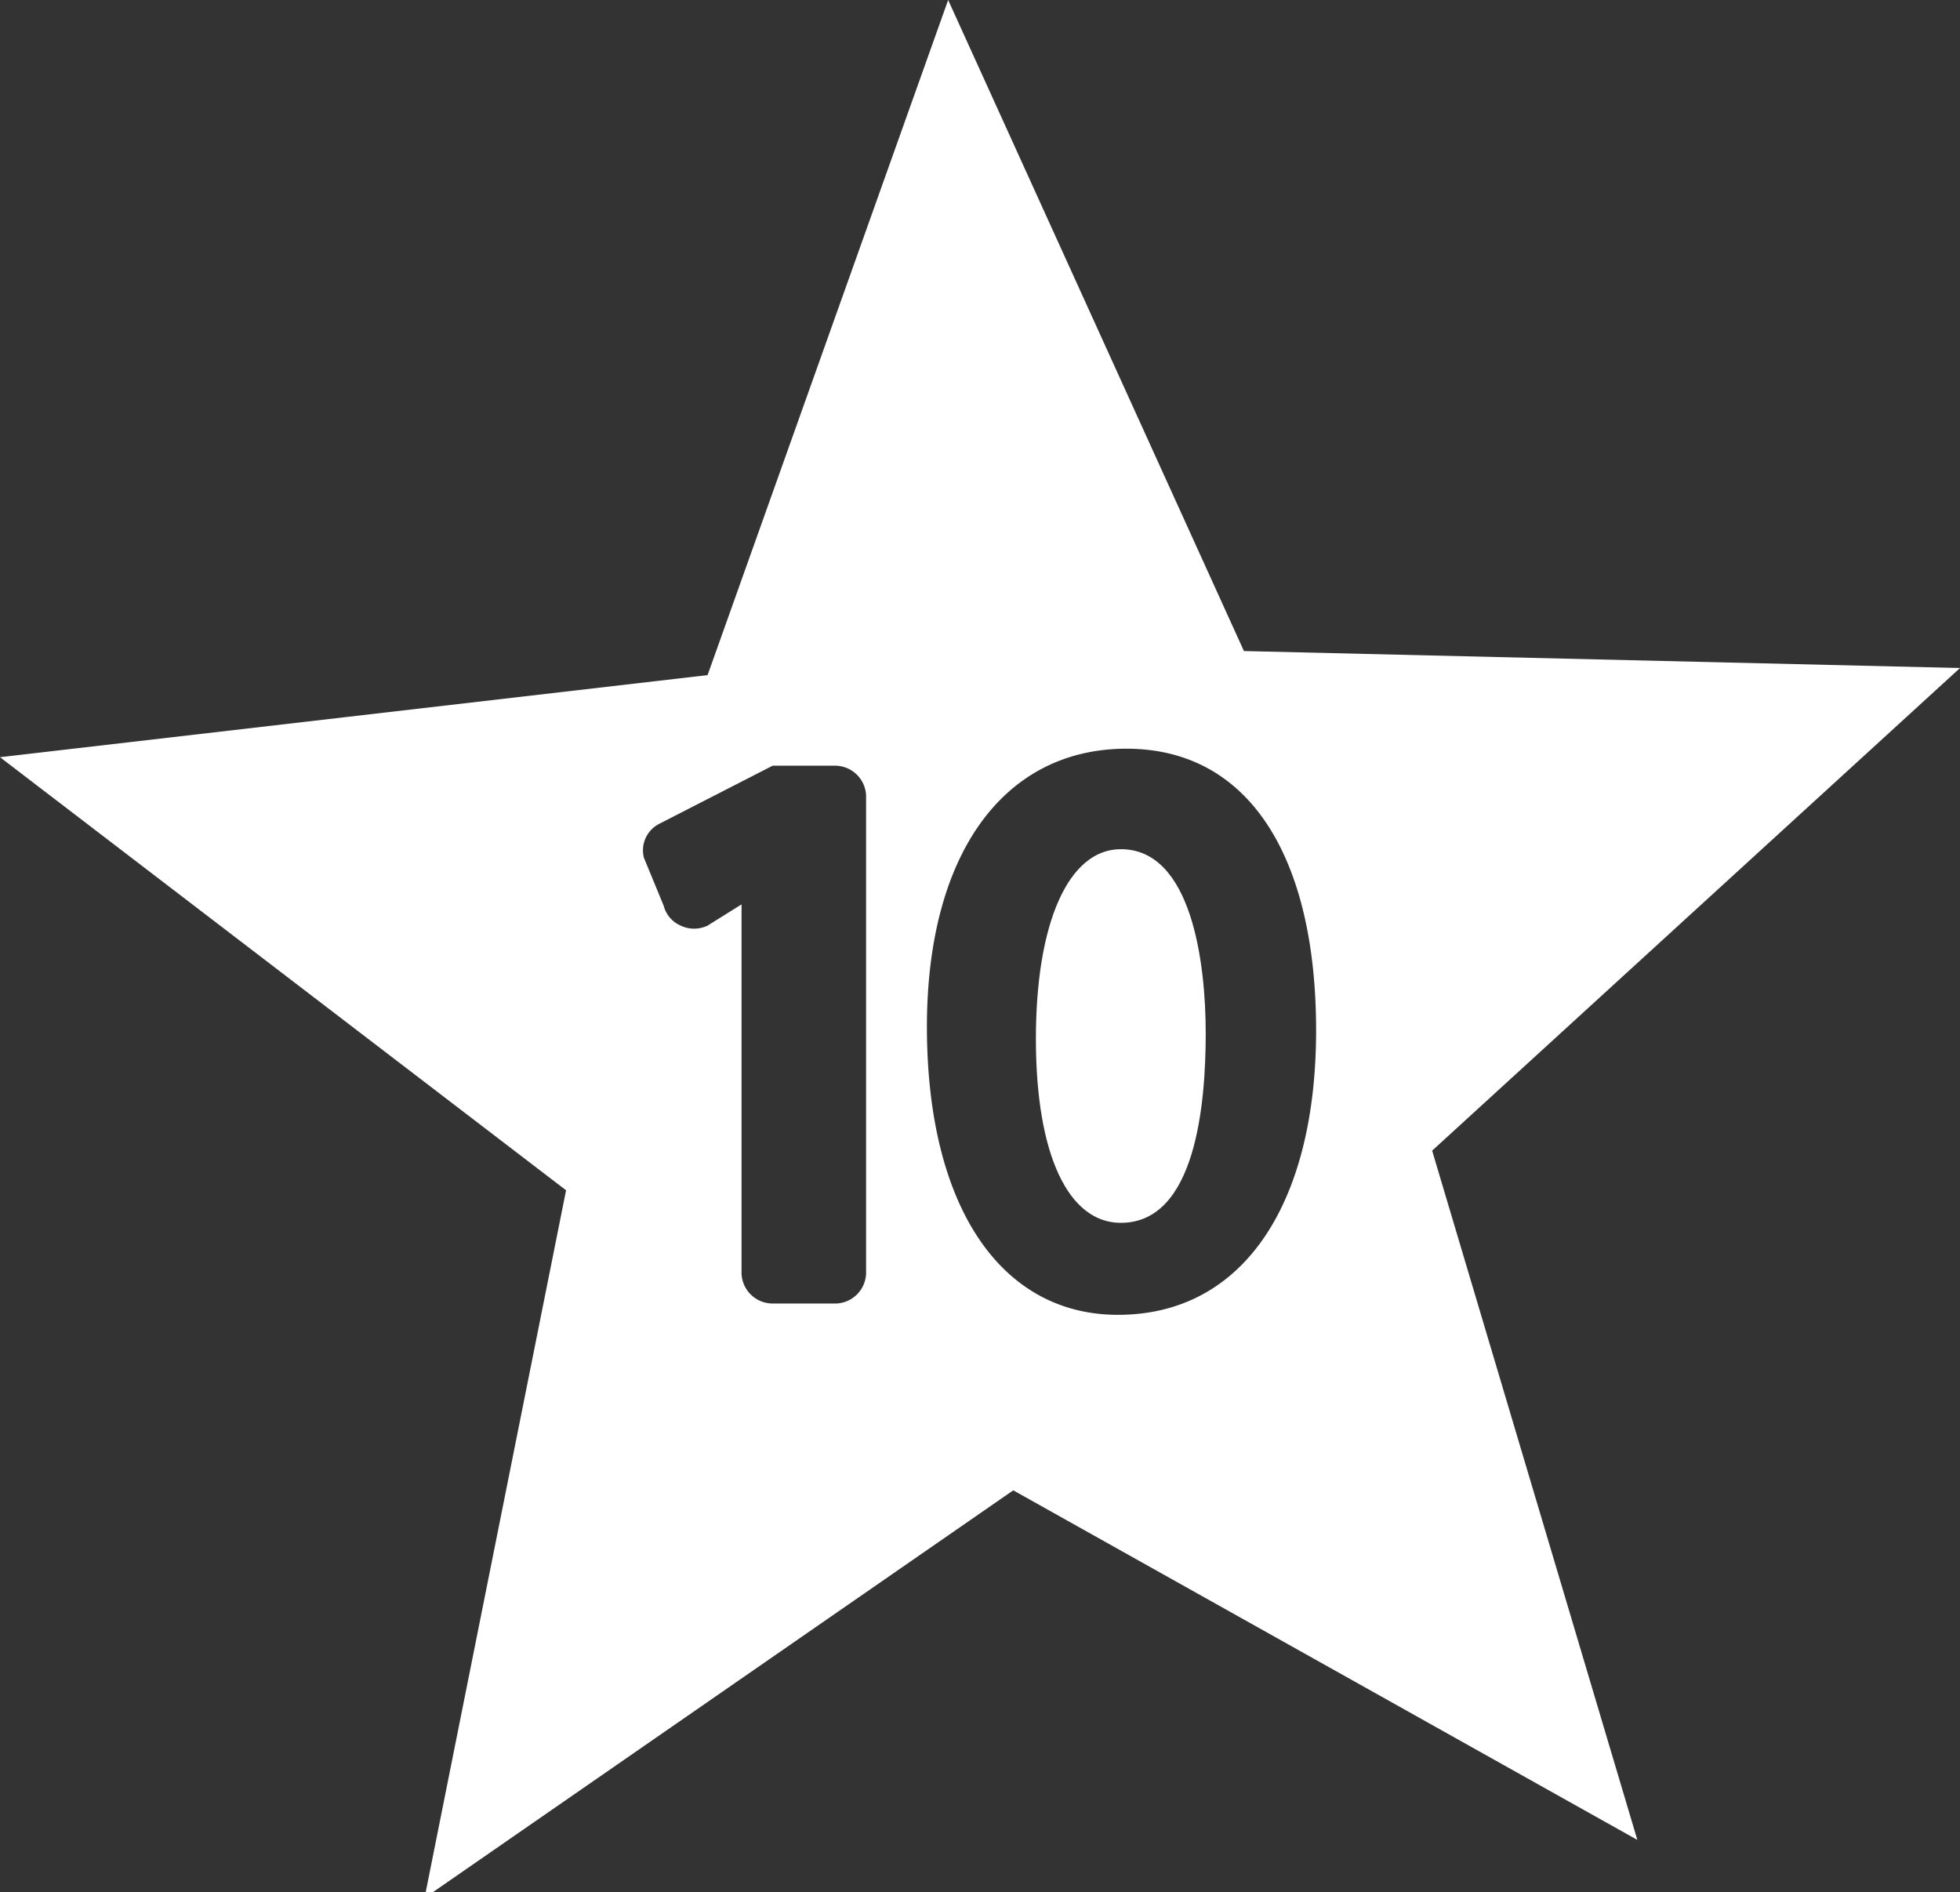 <svg id="icons" xmlns="http://www.w3.org/2000/svg" viewBox="0 0 13.85 13.37">
  <rect x="0" y="0" width="13.85" height="13.37" fill="#333333" stroke="none"/>
  <title>research-tab-topvulns</title>
  <g>
    <path d="M7.92,6c-0.37,0-.6.52-0.6,1.34s0.23,1.3.6,1.3c0.53,0,.6-0.84.6-1.34S8.42,6,7.92,6Z" style="fill: #fff"/>
    <path d="M13.85,4.72L8.79,4.6,6.7,0,5,4.77,0,5.35,4,8.41l-1,5,4.16-2.88L11.57,13,10.12,8.13ZM6.12,9a0.22,0.22,0,0,1-.21.21H5.46A0.22,0.22,0,0,1,5.24,9V6.39L5,6.54a0.22,0.22,0,0,1-.19,0,0.21,0.21,0,0,1-.12-0.14L4.55,6.06a0.21,0.21,0,0,1,.11-0.24l0.8-.41H5.9a0.22,0.22,0,0,1,.22.21V9ZM7.9,9.29c-0.82,0-1.34-.75-1.35-2s0.54-2,1.41-2S9.3,6.06,9.3,7.28,8.79,9.29,7.9,9.29Z" style="fill: #fff"/>
  </g>
</svg>
